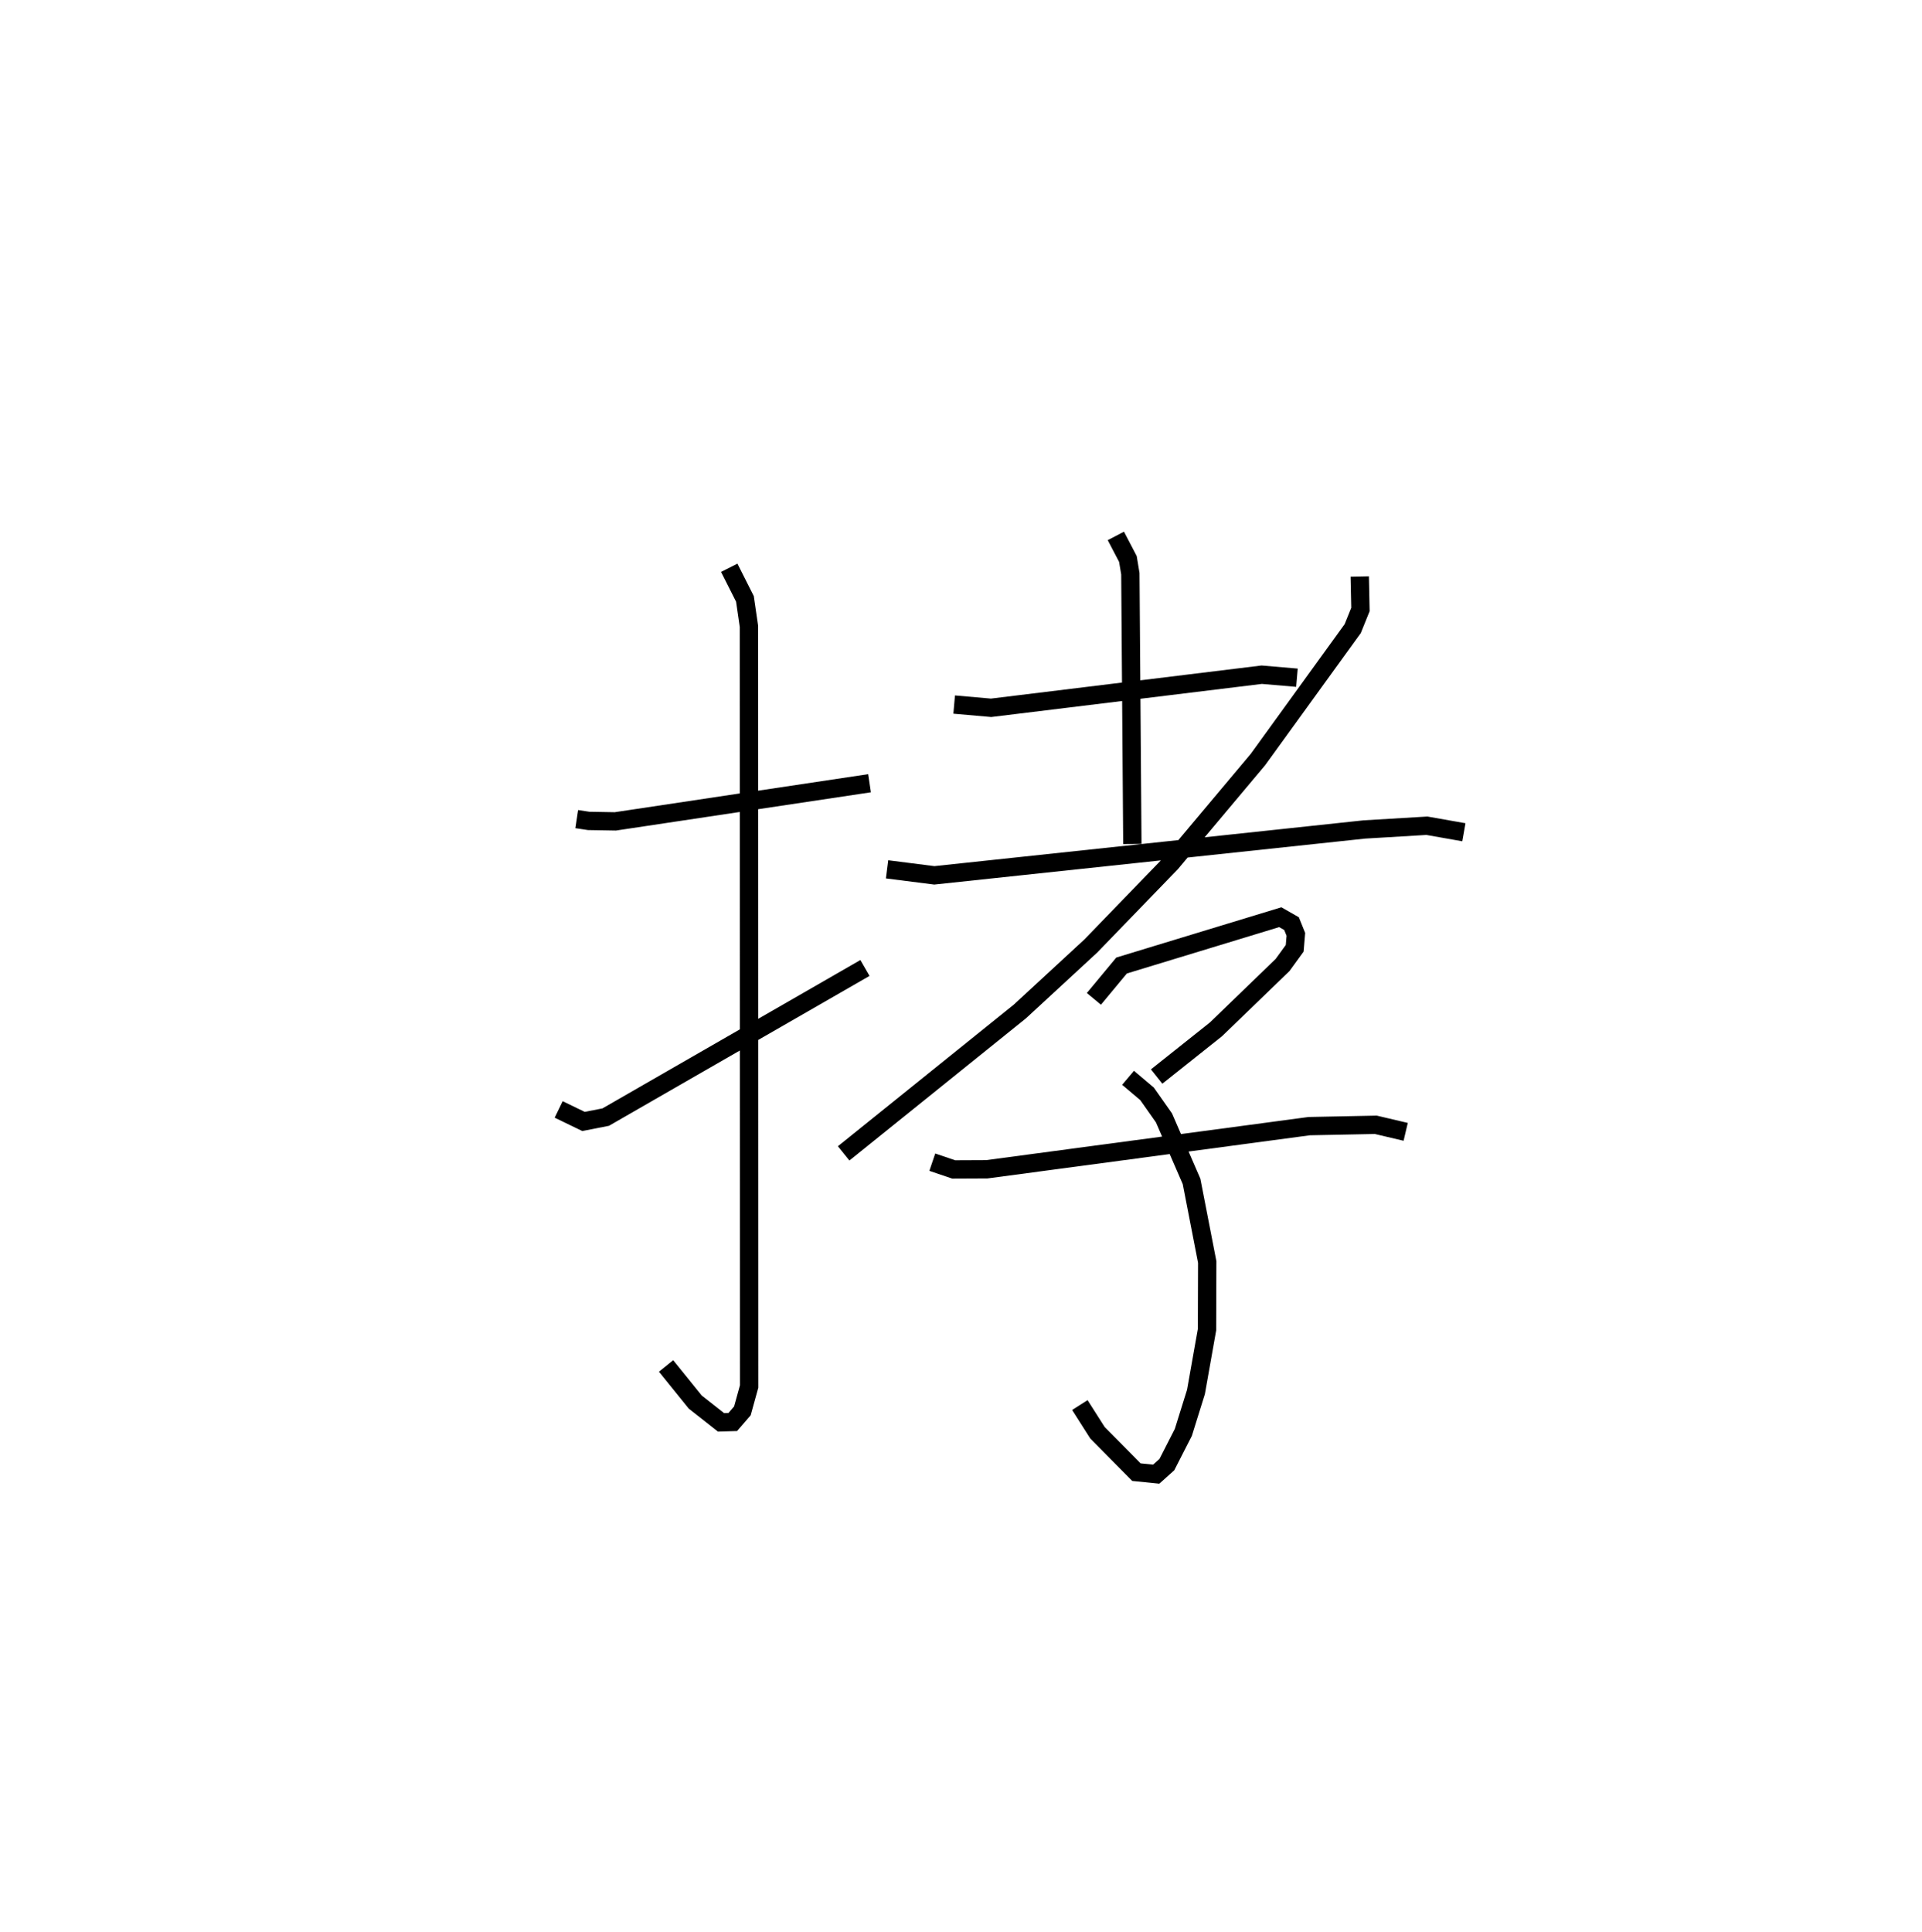 <?xml version="1.0" encoding="utf-8" ?>
<svg baseProfile="full" height="105.451" version="1.1" width="104.889" xmlns="http://www.w3.org/2000/svg" xmlns:ev="http://www.w3.org/2001/xml-events" xmlns:xlink="http://www.w3.org/1999/xlink"><defs /><rect fill="white" height="105.451" width="104.889" x="0" y="0" /><path d="M25,25 m0.0,0.0 m6.475,19.701 l0.652,0.099 1.452,0.025 l13.874,-2.082 m-7.656,-11.757 l0.856,1.696 0.218,1.497 l0.011,41.486 -0.368,1.33 l-0.524,0.607 -0.642,0.019 l-1.405,-1.106 -1.593,-1.972 m-5.861,-13.998 l1.355,0.656 1.212,-0.238 l14.148,-8.138 m4.868,-14.375 l2.015,0.177 14.769,-1.806 l1.922,0.164 m-9.882,-7.738 l0.657,1.258 0.134,0.805 l0.109,14.748 m-13.386,1.385 l2.578,0.328 23.462,-2.504 l3.421,-0.204 2.018,0.356 m-5.684,-13.955 l0.038,1.797 -0.422,1.045 l-5.172,7.145 -4.749,5.657 l-4.373,4.519 -3.871,3.574 l-9.614,7.742 m13.655,-8.432 l1.511,-1.82 8.661,-2.637 l0.614,0.351 0.236,0.585 l-0.063,0.761 -0.66,0.91 l-3.64,3.515 -3.234,2.573 m-1.56,0.07 l1.038,0.877 0.923,1.312 l1.503,3.465 0.855,4.4 l-0.011,3.687 -0.603,3.401 l-0.69,2.211 -0.898,1.757 l-0.581,0.521 -1.08,-0.109 l-2.127,-2.152 -0.961,-1.511 m-8.052,-13.254 l1.168,0.396 1.808,-0.008 l17.595,-2.355 3.632,-0.073 l1.631,0.384 " fill="none" stroke="black" stroke-width="1" /></svg>